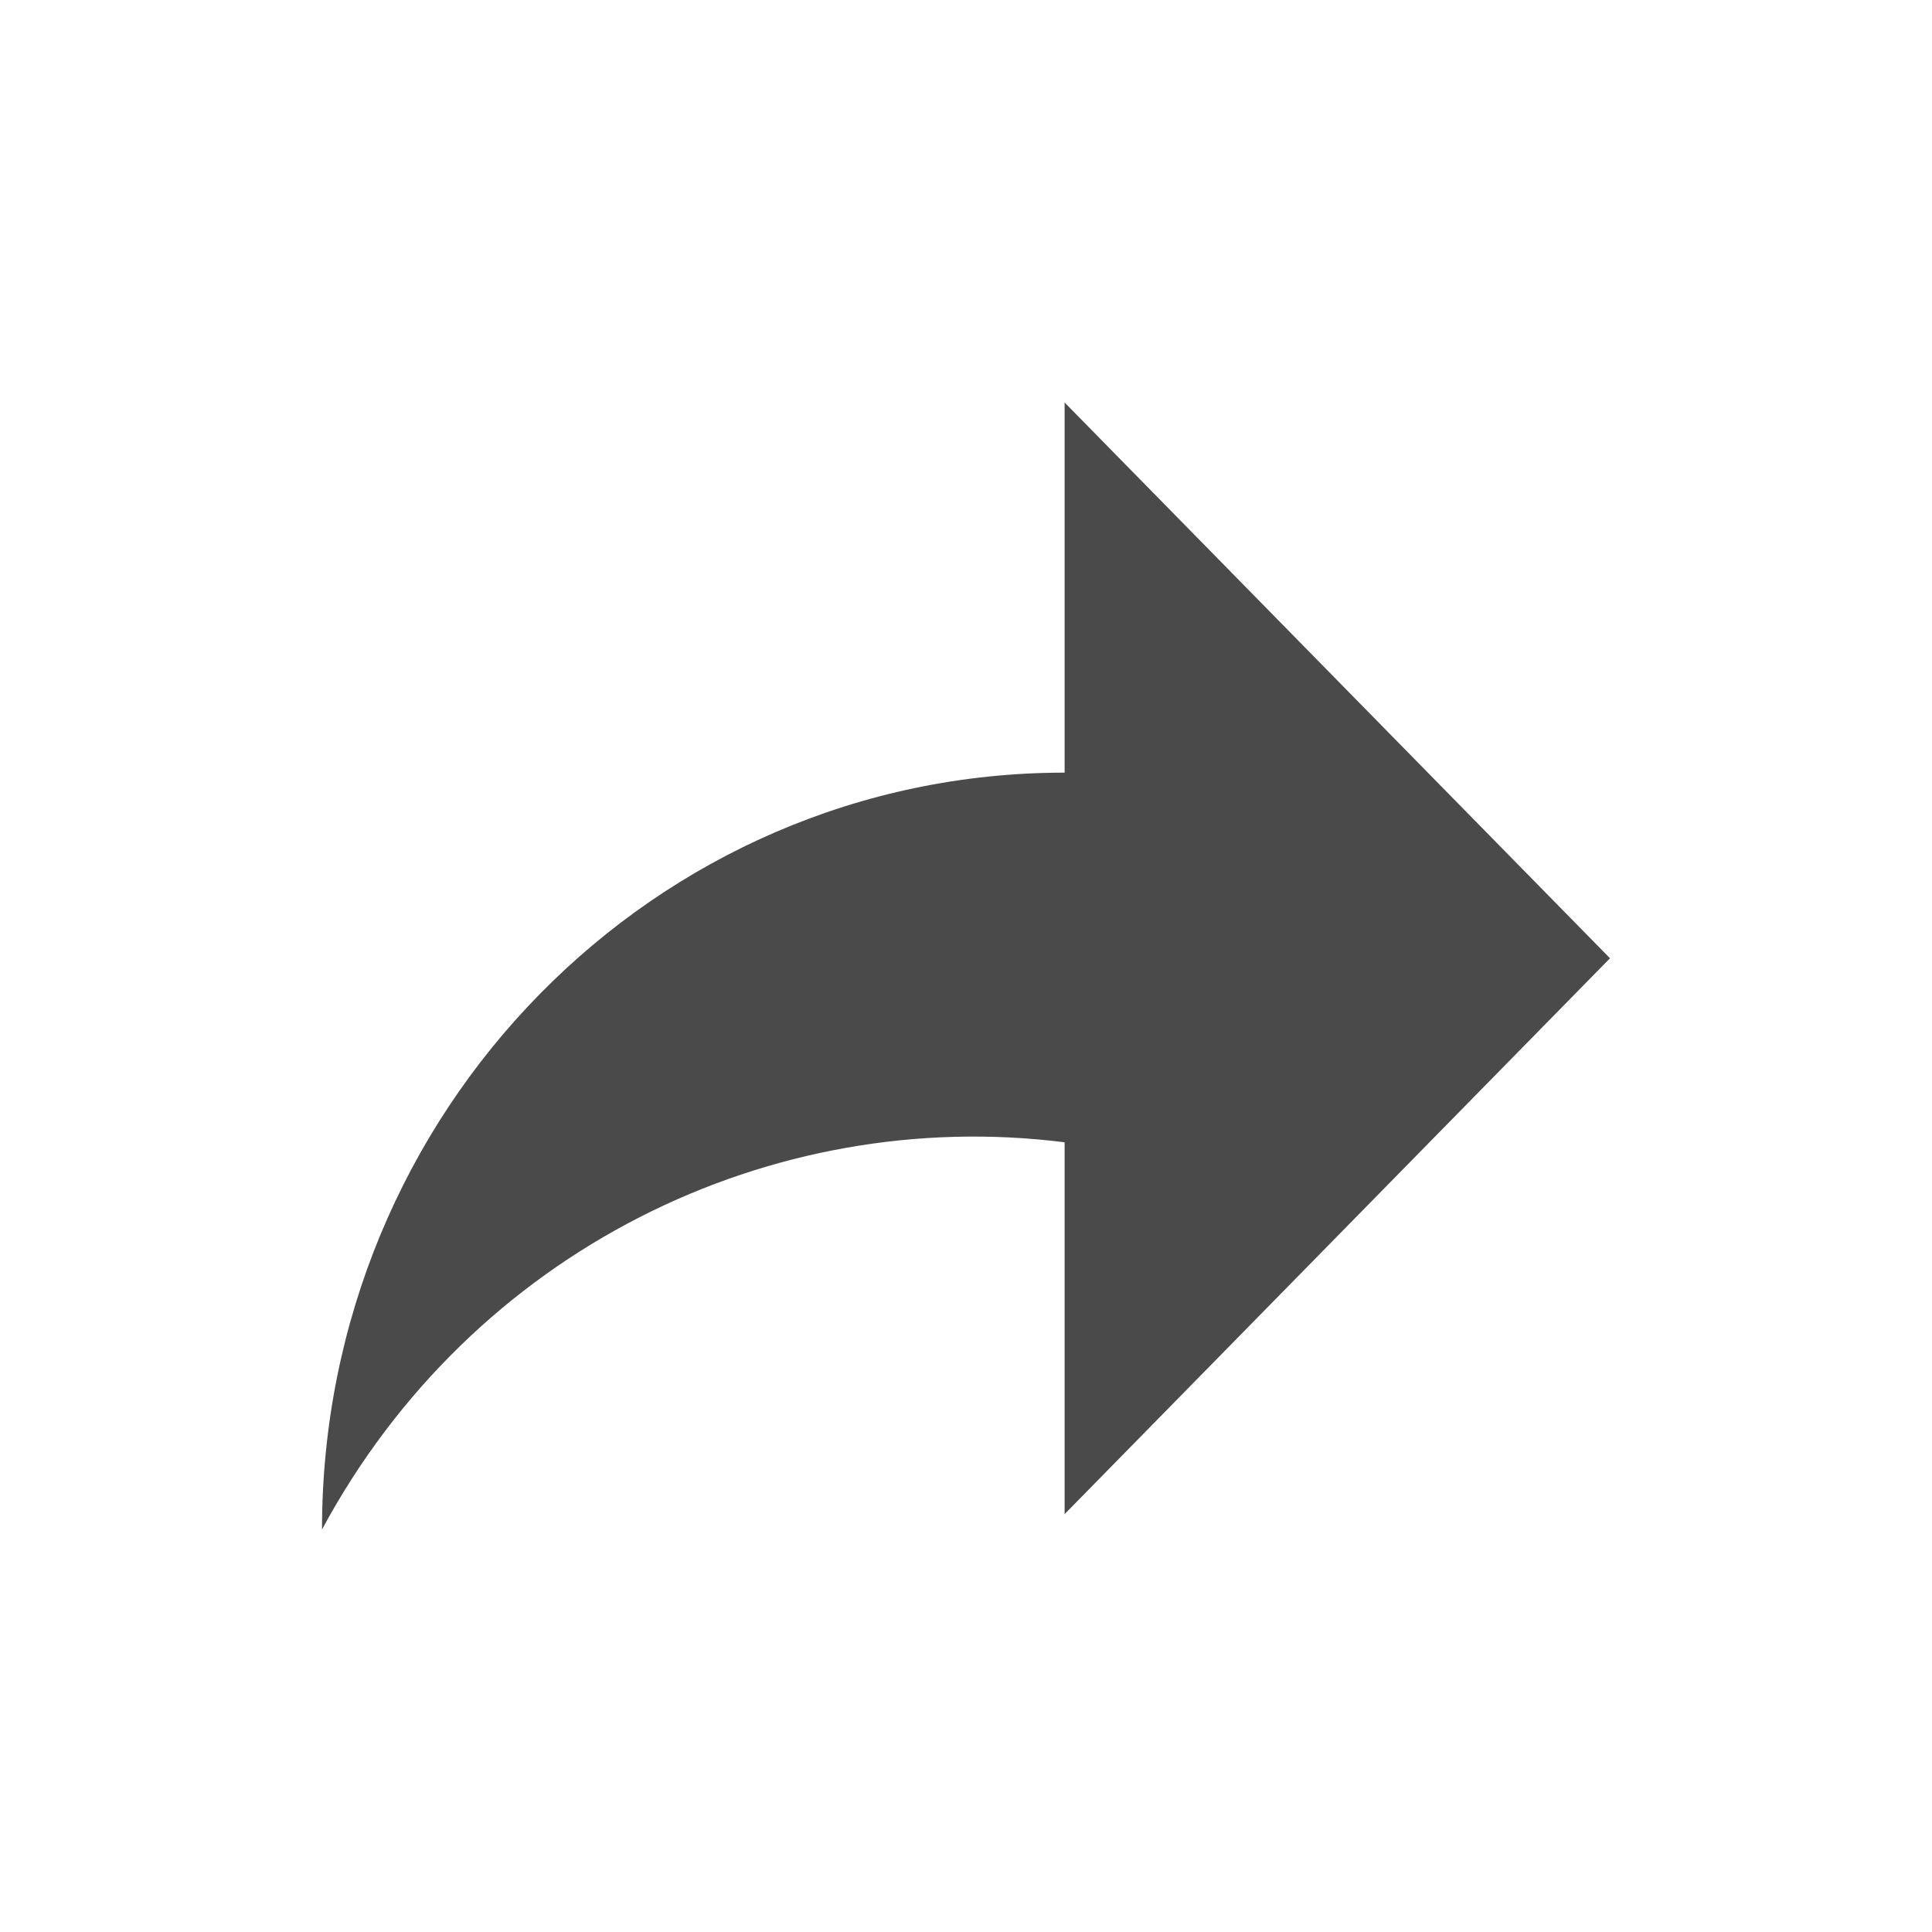 <?xml version="1.0" encoding="UTF-8"?>
<svg width="24px" height="24px" viewBox="0 0 24 24" version="1.1" xmlns="http://www.w3.org/2000/svg" xmlns:xlink="http://www.w3.org/1999/xlink">
    <!-- Generator: Sketch 47.1 (45422) - http://www.bohemiancoding.com/sketch -->
    <title>Group 13</title>
    <desc>Created with Sketch.</desc>
    <defs></defs>
    <g id="Page-1" stroke="none" stroke-width="1" fill="none" fill-rule="evenodd">
        <g id="Mobile" transform="translate(-280, -20)">
            <g id="Group-13" transform="translate(280, 20)">
                <rect id="Rectangle" fill="#FFFFFF" x="0" y="0" width="24" height="24"></rect>
                <path d="M20,11.904 L13.225,5 L13.225,9.598 C8.13,9.598 4,13.808 4,19 C5.872,15.523 9.585,13.73 13.225,14.19 L13.225,18.809 L20,11.904 Z" id="Shape" fill="#4A4A4A" fill-rule="nonzero"></path>
            </g>
        </g>
    </g>
</svg>